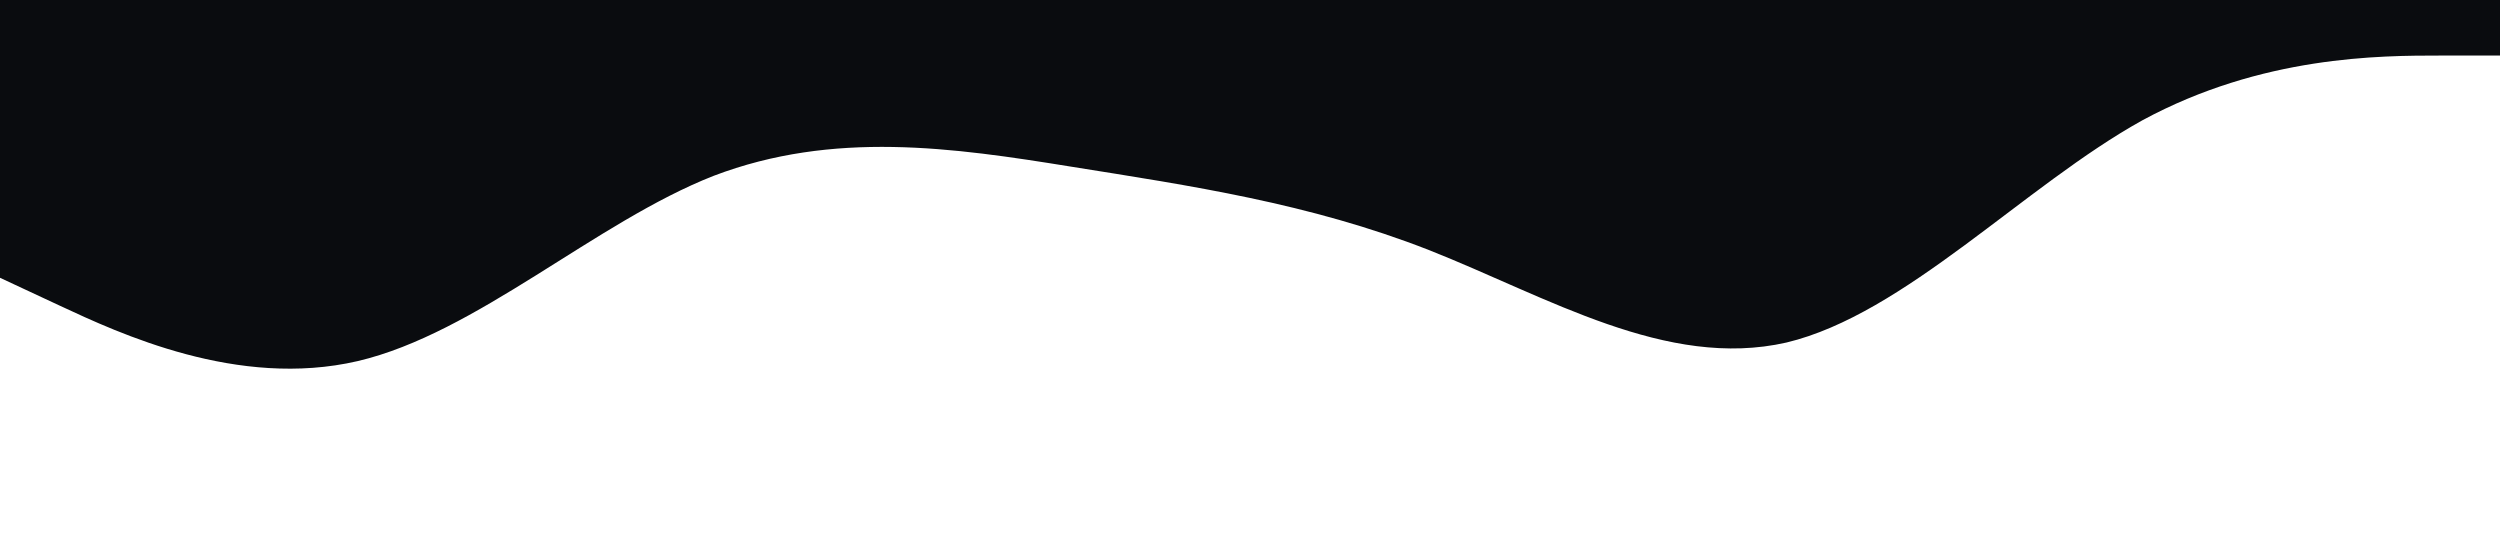  <svg xmlns="http://www.w3.org/2000/svg" viewBox="0 0 1440 320">
                    <path
                        fill="#0A0C0F"
                        fill-opacity="1"
                        d="M0,160L34.3,176C68.6,192,137,224,206,208C274.3,192,343,128,411,101.3C480,75,549,85,617,96C685.7,107,754,117,823,144C891.4,171,960,213,1029,197.3C1097.1,181,1166,107,1234,69.3C1302.9,32,1371,32,1406,32L1440,32L1440,0L1405.7,0C1371.4,0,1303,0,1234,0C1165.7,0,1097,0,1029,0C960,0,891,0,823,0C754.3,0,686,0,617,0C548.6,0,480,0,411,0C342.9,0,274,0,206,0C137.1,0,69,0,34,0L0,0Z"
                    ></path>
                </svg>